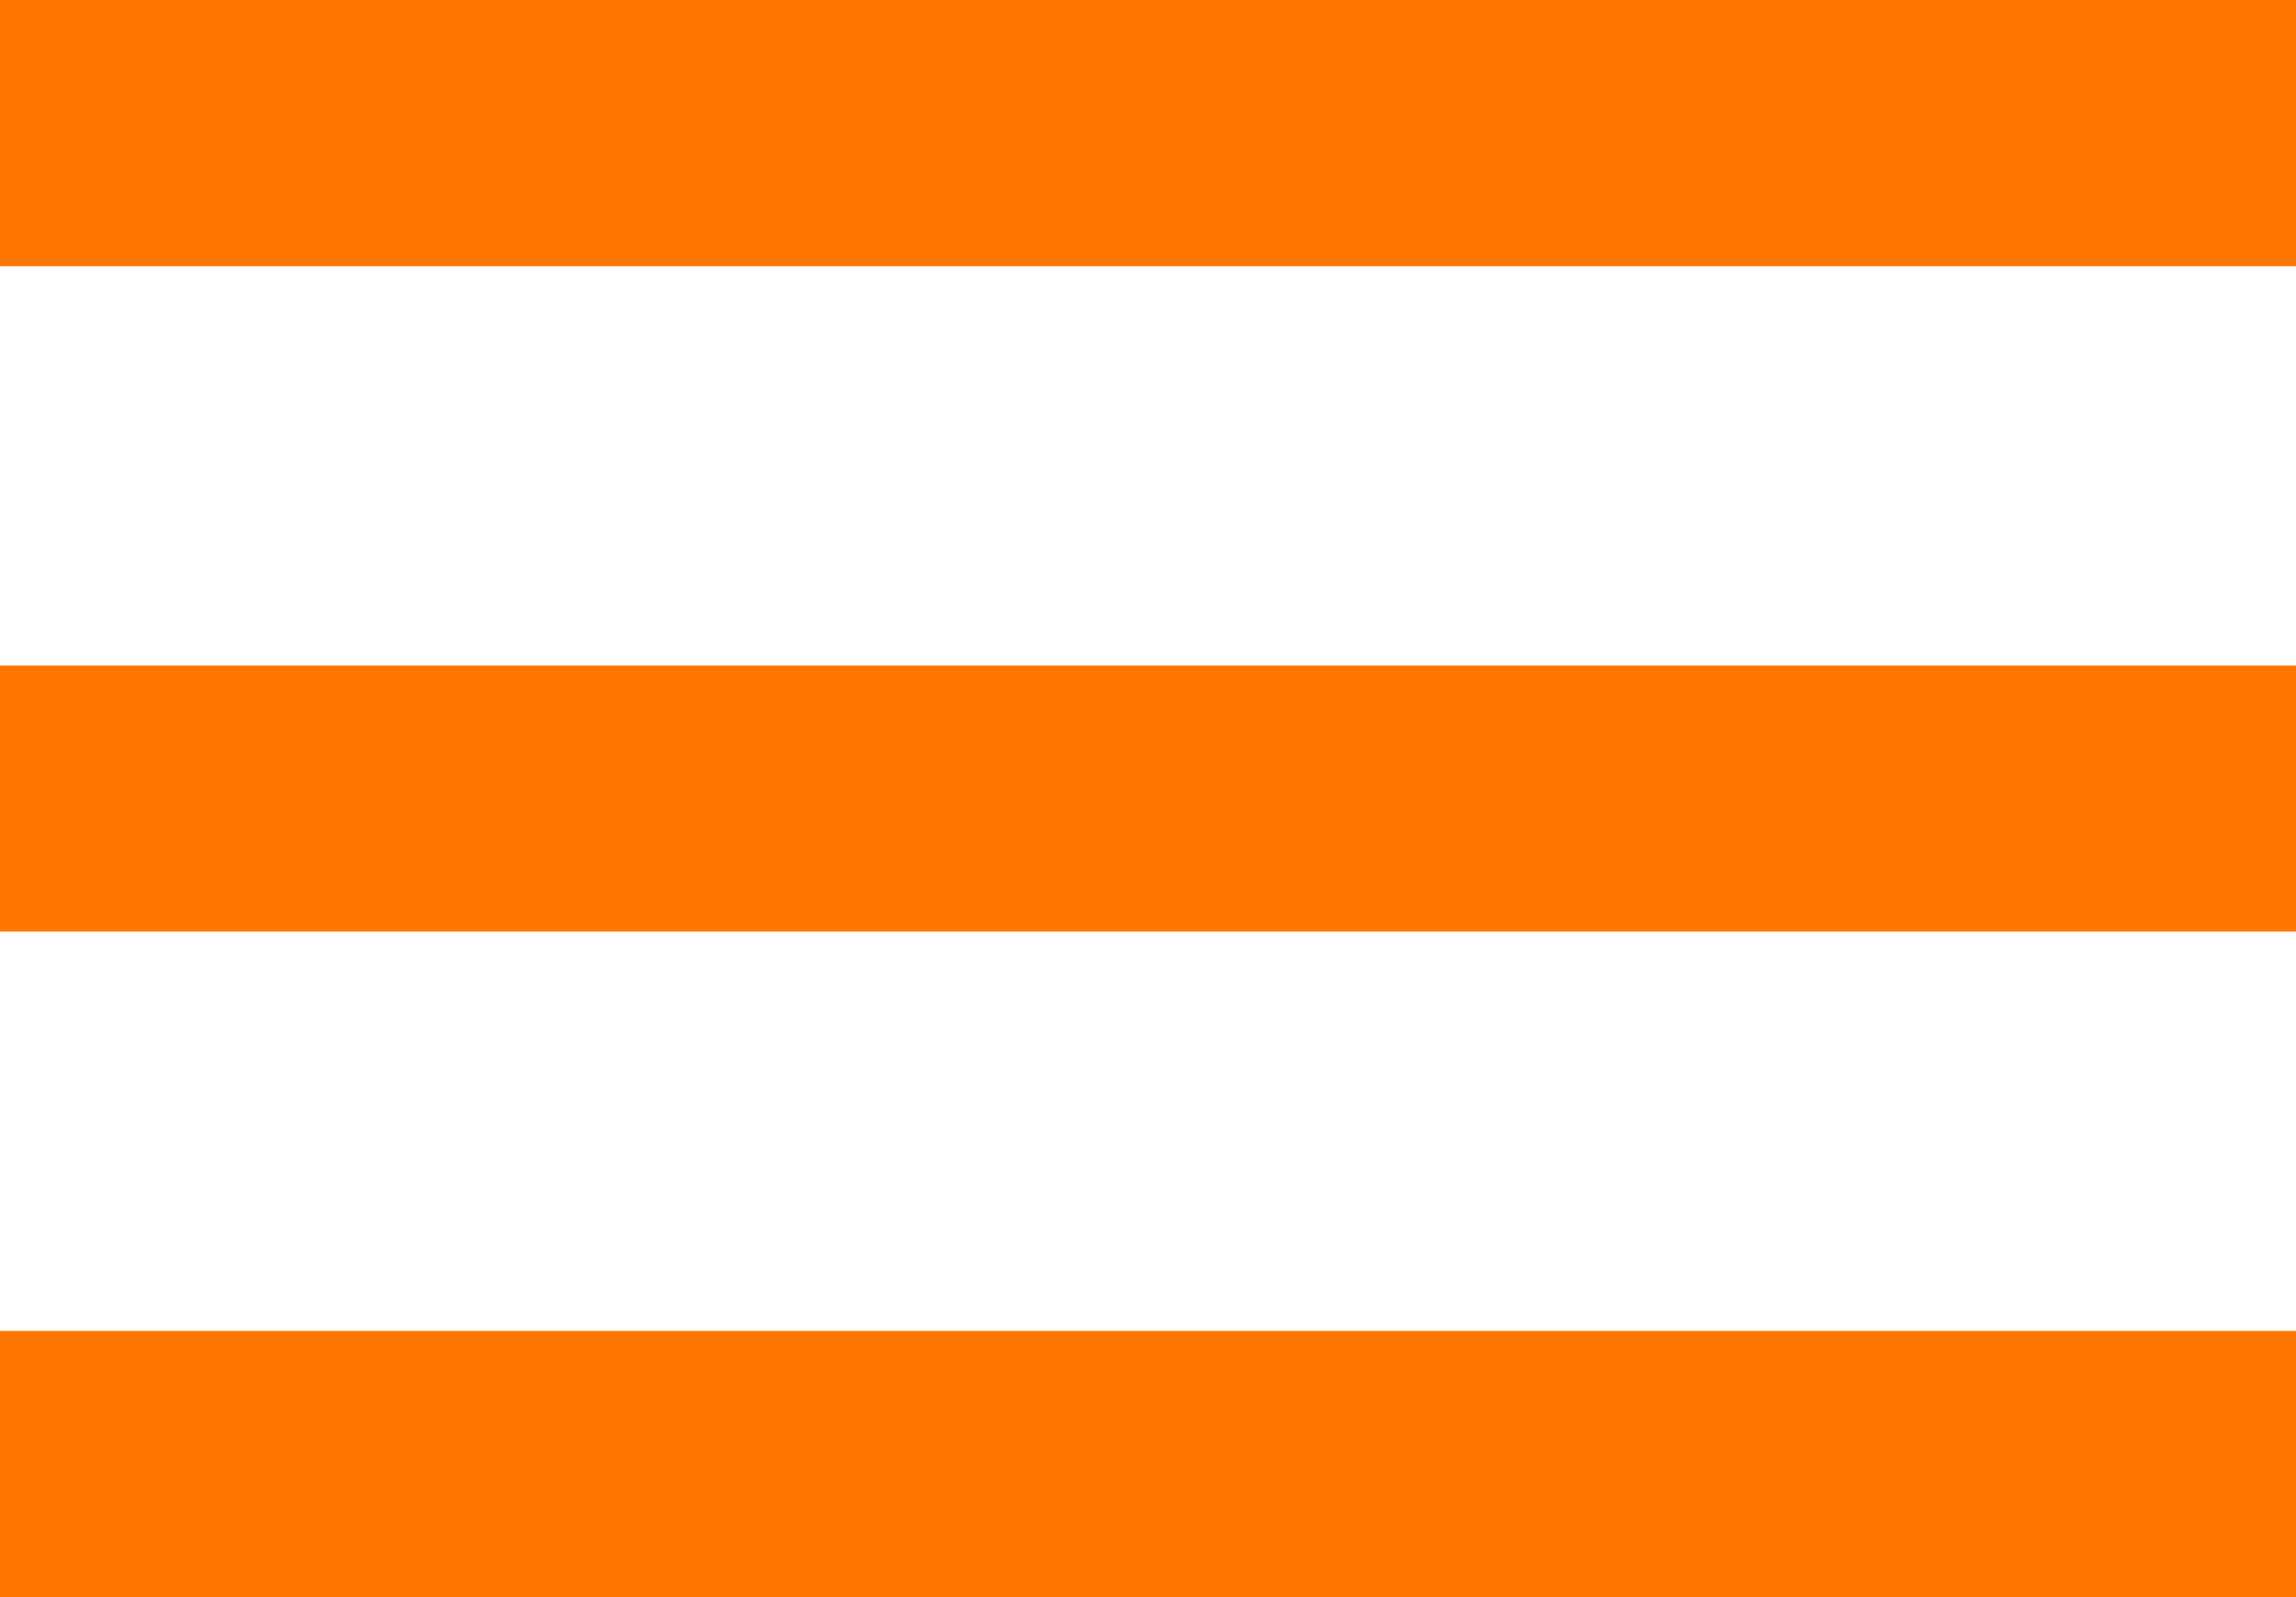 <svg width="23" height="16" viewBox="0 0 23 16" fill="none" xmlns="http://www.w3.org/2000/svg">
<path d="M0 0H23V2.667H0V0ZM0 6.667H23V9.333H0V6.667ZM0 13.333H23V16H0V13.333Z" fill="#FF7700"/>
</svg>
